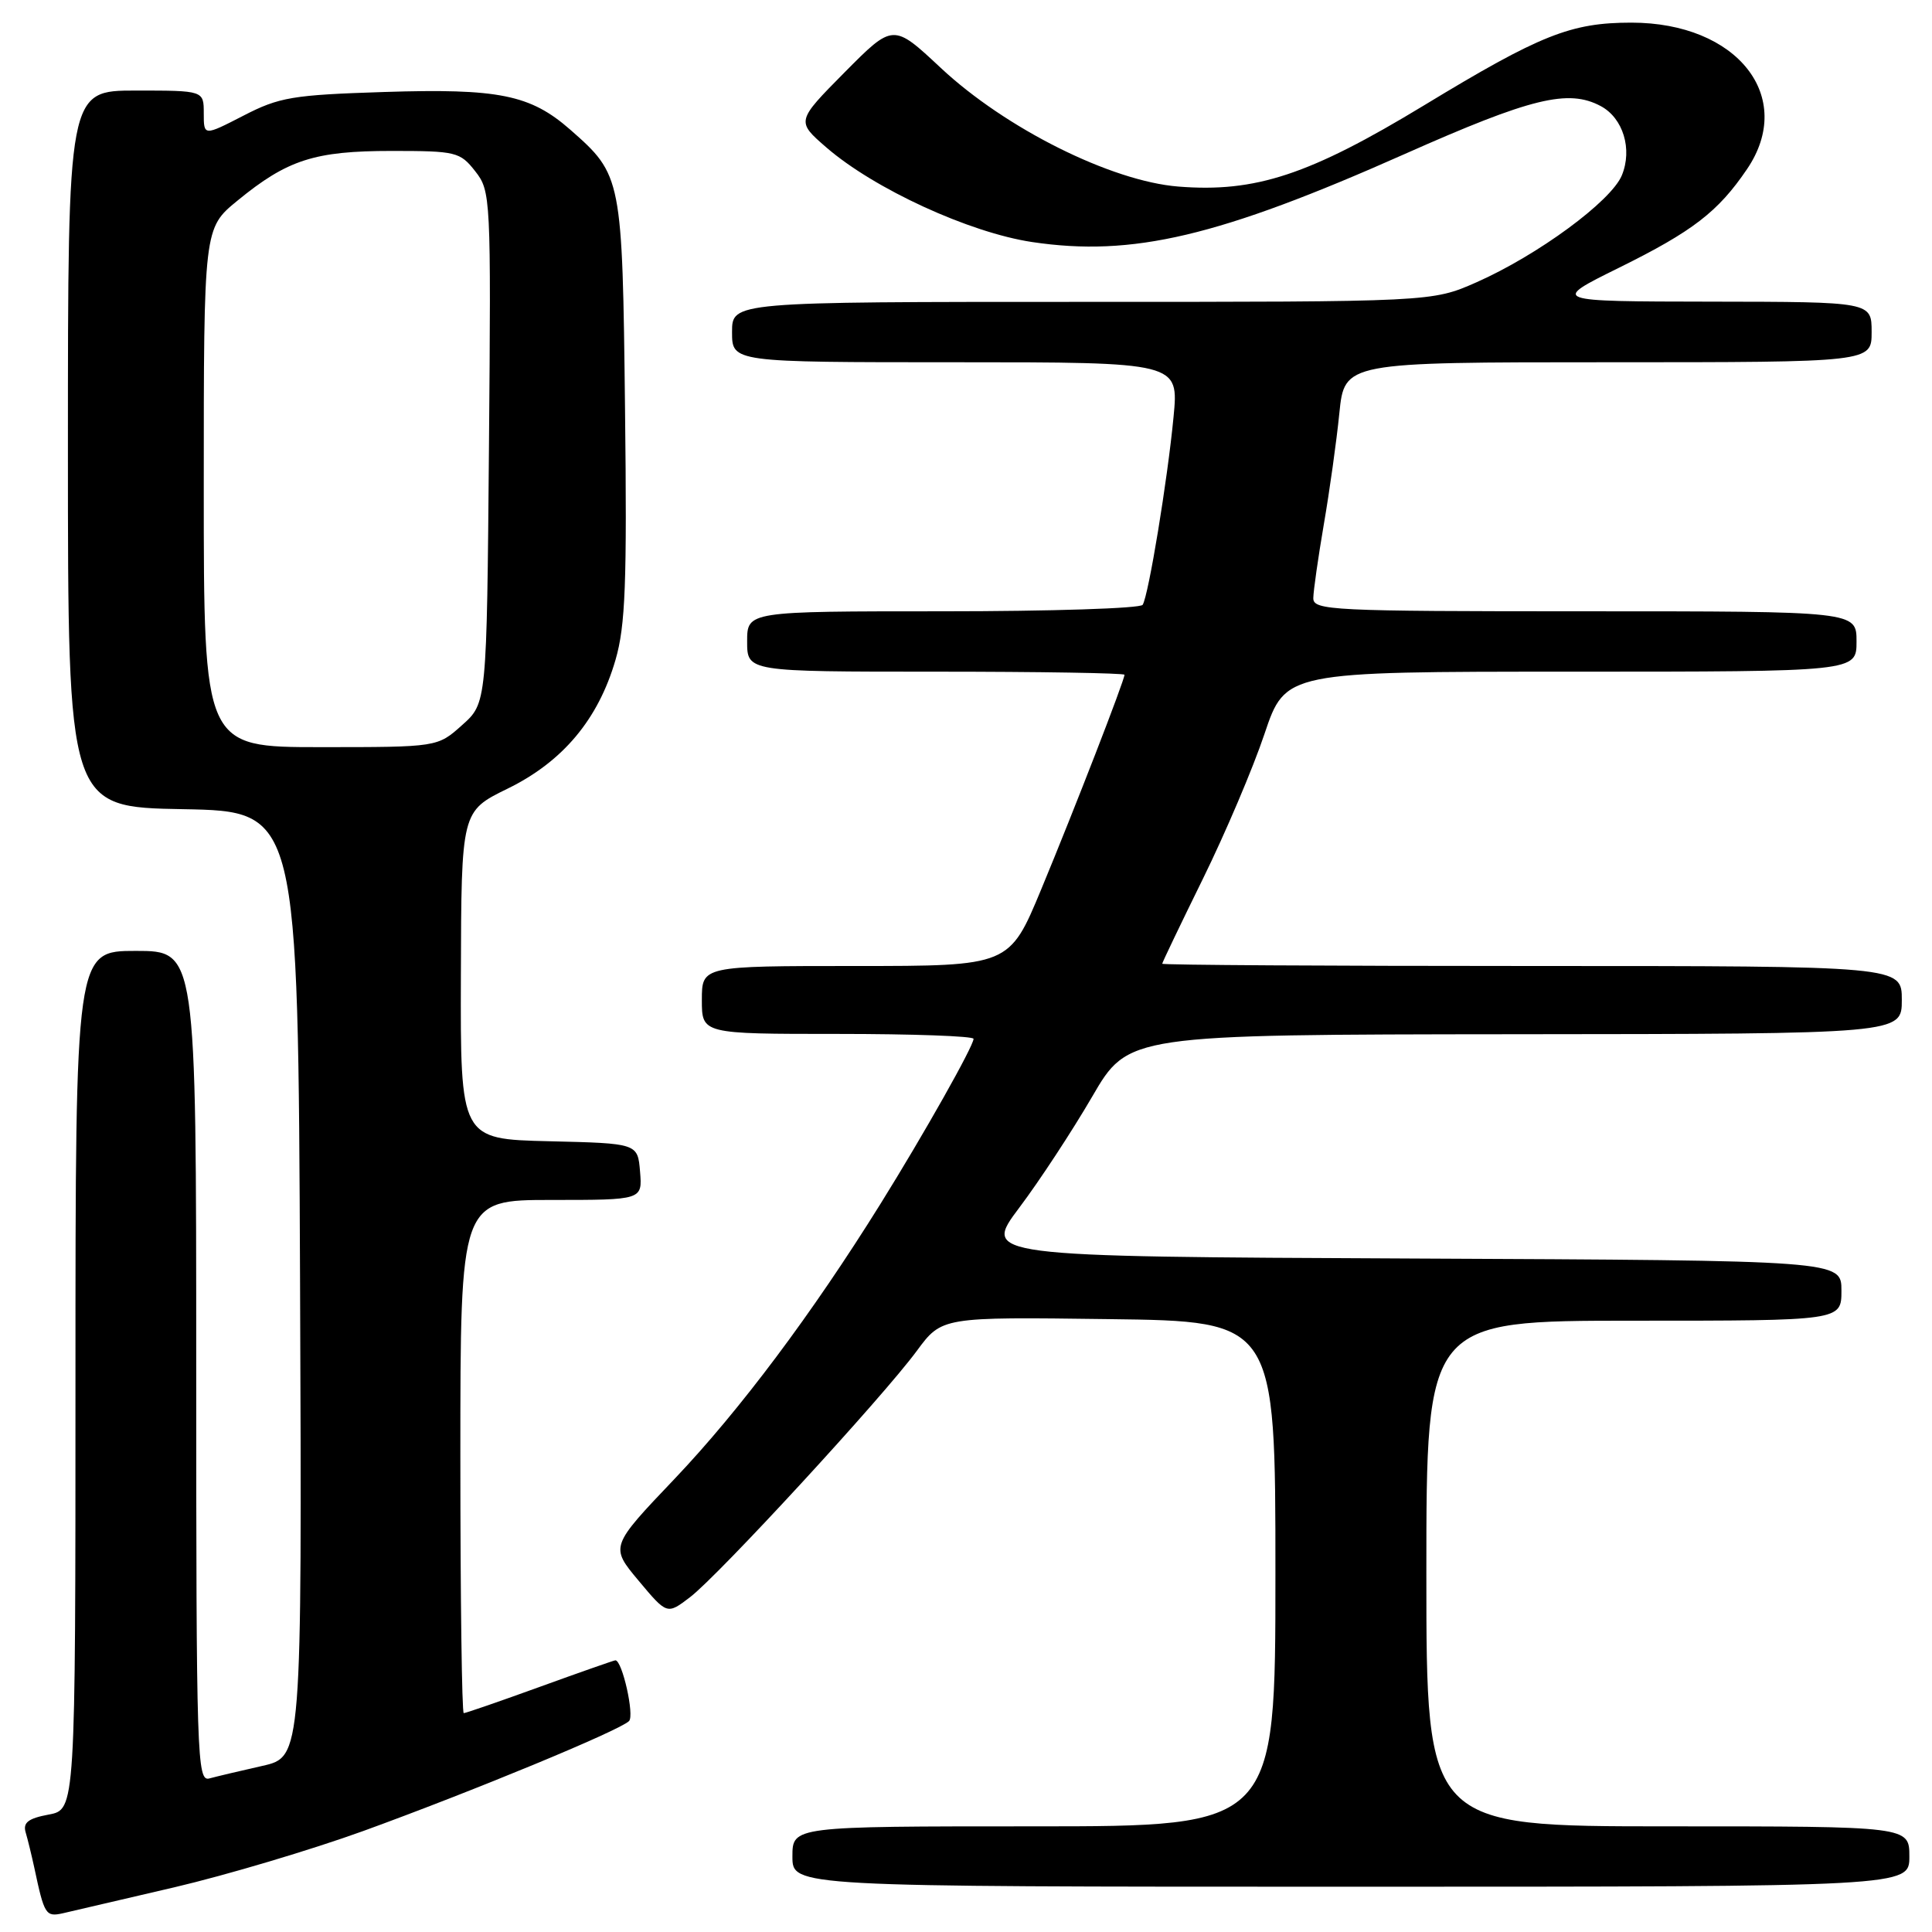 <?xml version="1.0" encoding="UTF-8" standalone="no"?>
<!DOCTYPE svg PUBLIC "-//W3C//DTD SVG 1.1//EN" "http://www.w3.org/Graphics/SVG/1.1/DTD/svg11.dtd" >
<svg xmlns="http://www.w3.org/2000/svg" xmlns:xlink="http://www.w3.org/1999/xlink" version="1.1" viewBox="0 0 256 256">
 <g >
 <path fill="currentColor"
d=" M 23.09 250.08 C 30.01 248.46 41.27 245.10 48.10 242.63 C 62.56 237.38 82.09 229.31 83.35 228.05 C 84.09 227.31 82.45 220.00 81.54 220.00 C 81.38 220.00 76.89 221.57 71.57 223.50 C 66.25 225.43 61.70 227.00 61.45 227.00 C 61.20 227.00 61.00 211.70 61.00 193.00 C 61.00 159.00 61.00 159.00 73.06 159.00 C 85.12 159.00 85.12 159.00 84.81 155.25 C 84.50 151.50 84.50 151.50 72.75 151.22 C 61.00 150.94 61.00 150.94 61.07 129.22 C 61.13 107.50 61.13 107.50 67.26 104.50 C 74.58 100.92 79.27 95.32 81.56 87.43 C 82.87 82.93 83.09 77.27 82.82 54.25 C 82.47 23.47 82.41 23.20 75.57 17.19 C 70.28 12.55 66.10 11.70 50.88 12.19 C 38.75 12.58 37.01 12.87 32.25 15.33 C 27.00 18.03 27.00 18.03 27.00 15.02 C 27.00 12.00 27.00 12.00 18.00 12.00 C 9.00 12.00 9.00 12.00 9.00 59.47 C 9.00 106.95 9.00 106.95 24.25 107.22 C 39.50 107.50 39.50 107.50 39.76 170.15 C 40.01 232.80 40.01 232.80 34.76 233.99 C 31.87 234.64 28.71 235.39 27.75 235.65 C 26.10 236.11 26.00 233.03 26.00 181.07 C 26.00 126.00 26.00 126.00 18.00 126.00 C 10.00 126.00 10.00 126.00 10.00 182.89 C 10.00 239.78 10.00 239.78 6.45 240.44 C 3.73 240.95 3.02 241.51 3.40 242.80 C 3.68 243.74 4.19 245.85 4.55 247.50 C 5.87 253.72 6.06 254.02 8.32 253.52 C 9.52 253.25 16.16 251.70 23.09 250.08 Z  M 253.00 246.00 C 253.00 242.00 253.00 242.00 221.00 242.00 C 189.00 242.00 189.00 242.00 189.00 208.50 C 189.00 175.00 189.00 175.00 216.50 175.00 C 244.00 175.00 244.00 175.00 244.00 171.01 C 244.00 167.02 244.00 167.02 187.09 166.76 C 130.19 166.50 130.19 166.50 135.07 160.01 C 137.75 156.45 142.09 149.83 144.72 145.31 C 149.50 137.09 149.50 137.09 200.75 137.04 C 252.00 137.00 252.00 137.00 252.00 132.50 C 252.00 128.00 252.00 128.00 203.00 128.00 C 176.05 128.00 154.00 127.87 154.00 127.70 C 154.00 127.54 156.43 122.47 159.39 116.45 C 162.35 110.43 166.03 101.79 167.55 97.25 C 170.33 89.00 170.33 89.00 208.17 89.00 C 246.00 89.00 246.00 89.00 246.00 85.00 C 246.00 81.00 246.00 81.00 210.00 81.00 C 176.37 81.00 174.00 80.88 174.02 79.25 C 174.03 78.29 174.66 73.90 175.41 69.50 C 176.17 65.10 177.10 58.46 177.47 54.75 C 178.16 48.00 178.16 48.00 213.08 48.00 C 248.00 48.00 248.00 48.00 248.00 44.00 C 248.00 40.00 248.00 40.00 226.75 39.97 C 205.50 39.94 205.50 39.94 214.50 35.49 C 224.30 30.65 227.66 28.06 231.49 22.41 C 237.98 12.85 230.21 3.00 216.17 3.00 C 208.14 3.00 204.12 4.60 188.71 13.95 C 173.50 23.18 166.34 25.54 156.13 24.72 C 147.23 24.01 133.22 17.01 124.65 8.99 C 118.35 3.10 118.35 3.10 111.92 9.58 C 105.50 16.07 105.50 16.07 109.50 19.54 C 115.84 25.03 128.44 30.82 136.75 32.07 C 150.07 34.06 161.49 31.36 186.15 20.40 C 202.90 12.96 207.81 11.76 212.11 14.06 C 215.08 15.65 216.33 19.78 214.90 23.24 C 213.48 26.67 203.77 33.81 195.63 37.41 C 189.75 40.00 189.75 40.00 143.38 40.00 C 97.00 40.00 97.00 40.00 97.00 44.00 C 97.00 48.00 97.00 48.00 126.60 48.00 C 156.20 48.00 156.20 48.00 155.50 55.25 C 154.70 63.62 152.19 78.89 151.41 80.14 C 151.12 80.62 139.21 81.00 124.94 81.00 C 99.00 81.00 99.00 81.00 99.00 85.00 C 99.00 89.00 99.00 89.00 124.00 89.00 C 137.75 89.00 149.00 89.19 149.00 89.41 C 149.00 90.15 142.35 107.29 137.98 117.81 C 133.75 128.00 133.75 128.00 113.38 128.00 C 93.00 128.00 93.00 128.00 93.00 132.50 C 93.00 137.00 93.00 137.00 111.00 137.00 C 120.90 137.00 129.00 137.29 129.00 137.65 C 129.00 138.61 122.42 150.28 116.68 159.50 C 107.61 174.07 98.04 186.85 89.39 195.95 C 80.84 204.93 80.84 204.93 84.61 209.44 C 88.39 213.96 88.39 213.96 91.44 211.63 C 95.21 208.76 116.96 185.14 121.48 179.00 C 124.80 174.50 124.80 174.50 146.90 174.79 C 169.00 175.07 169.00 175.07 169.00 208.54 C 169.00 242.00 169.00 242.00 137.00 242.00 C 105.00 242.00 105.00 242.00 105.00 246.00 C 105.00 250.00 105.00 250.00 179.00 250.00 C 253.00 250.00 253.00 250.00 253.00 246.00 Z  M 27.00 64.62 C 27.00 30.24 27.00 30.24 31.46 26.59 C 38.08 21.16 41.69 20.00 51.90 20.00 C 60.42 20.00 60.96 20.13 62.96 22.68 C 65.03 25.31 65.07 26.07 64.79 59.27 C 64.50 93.17 64.50 93.17 61.23 96.08 C 57.97 99.00 57.97 99.00 42.48 99.00 C 27.00 99.00 27.00 99.00 27.00 64.62 Z "/>
</g>
</svg>